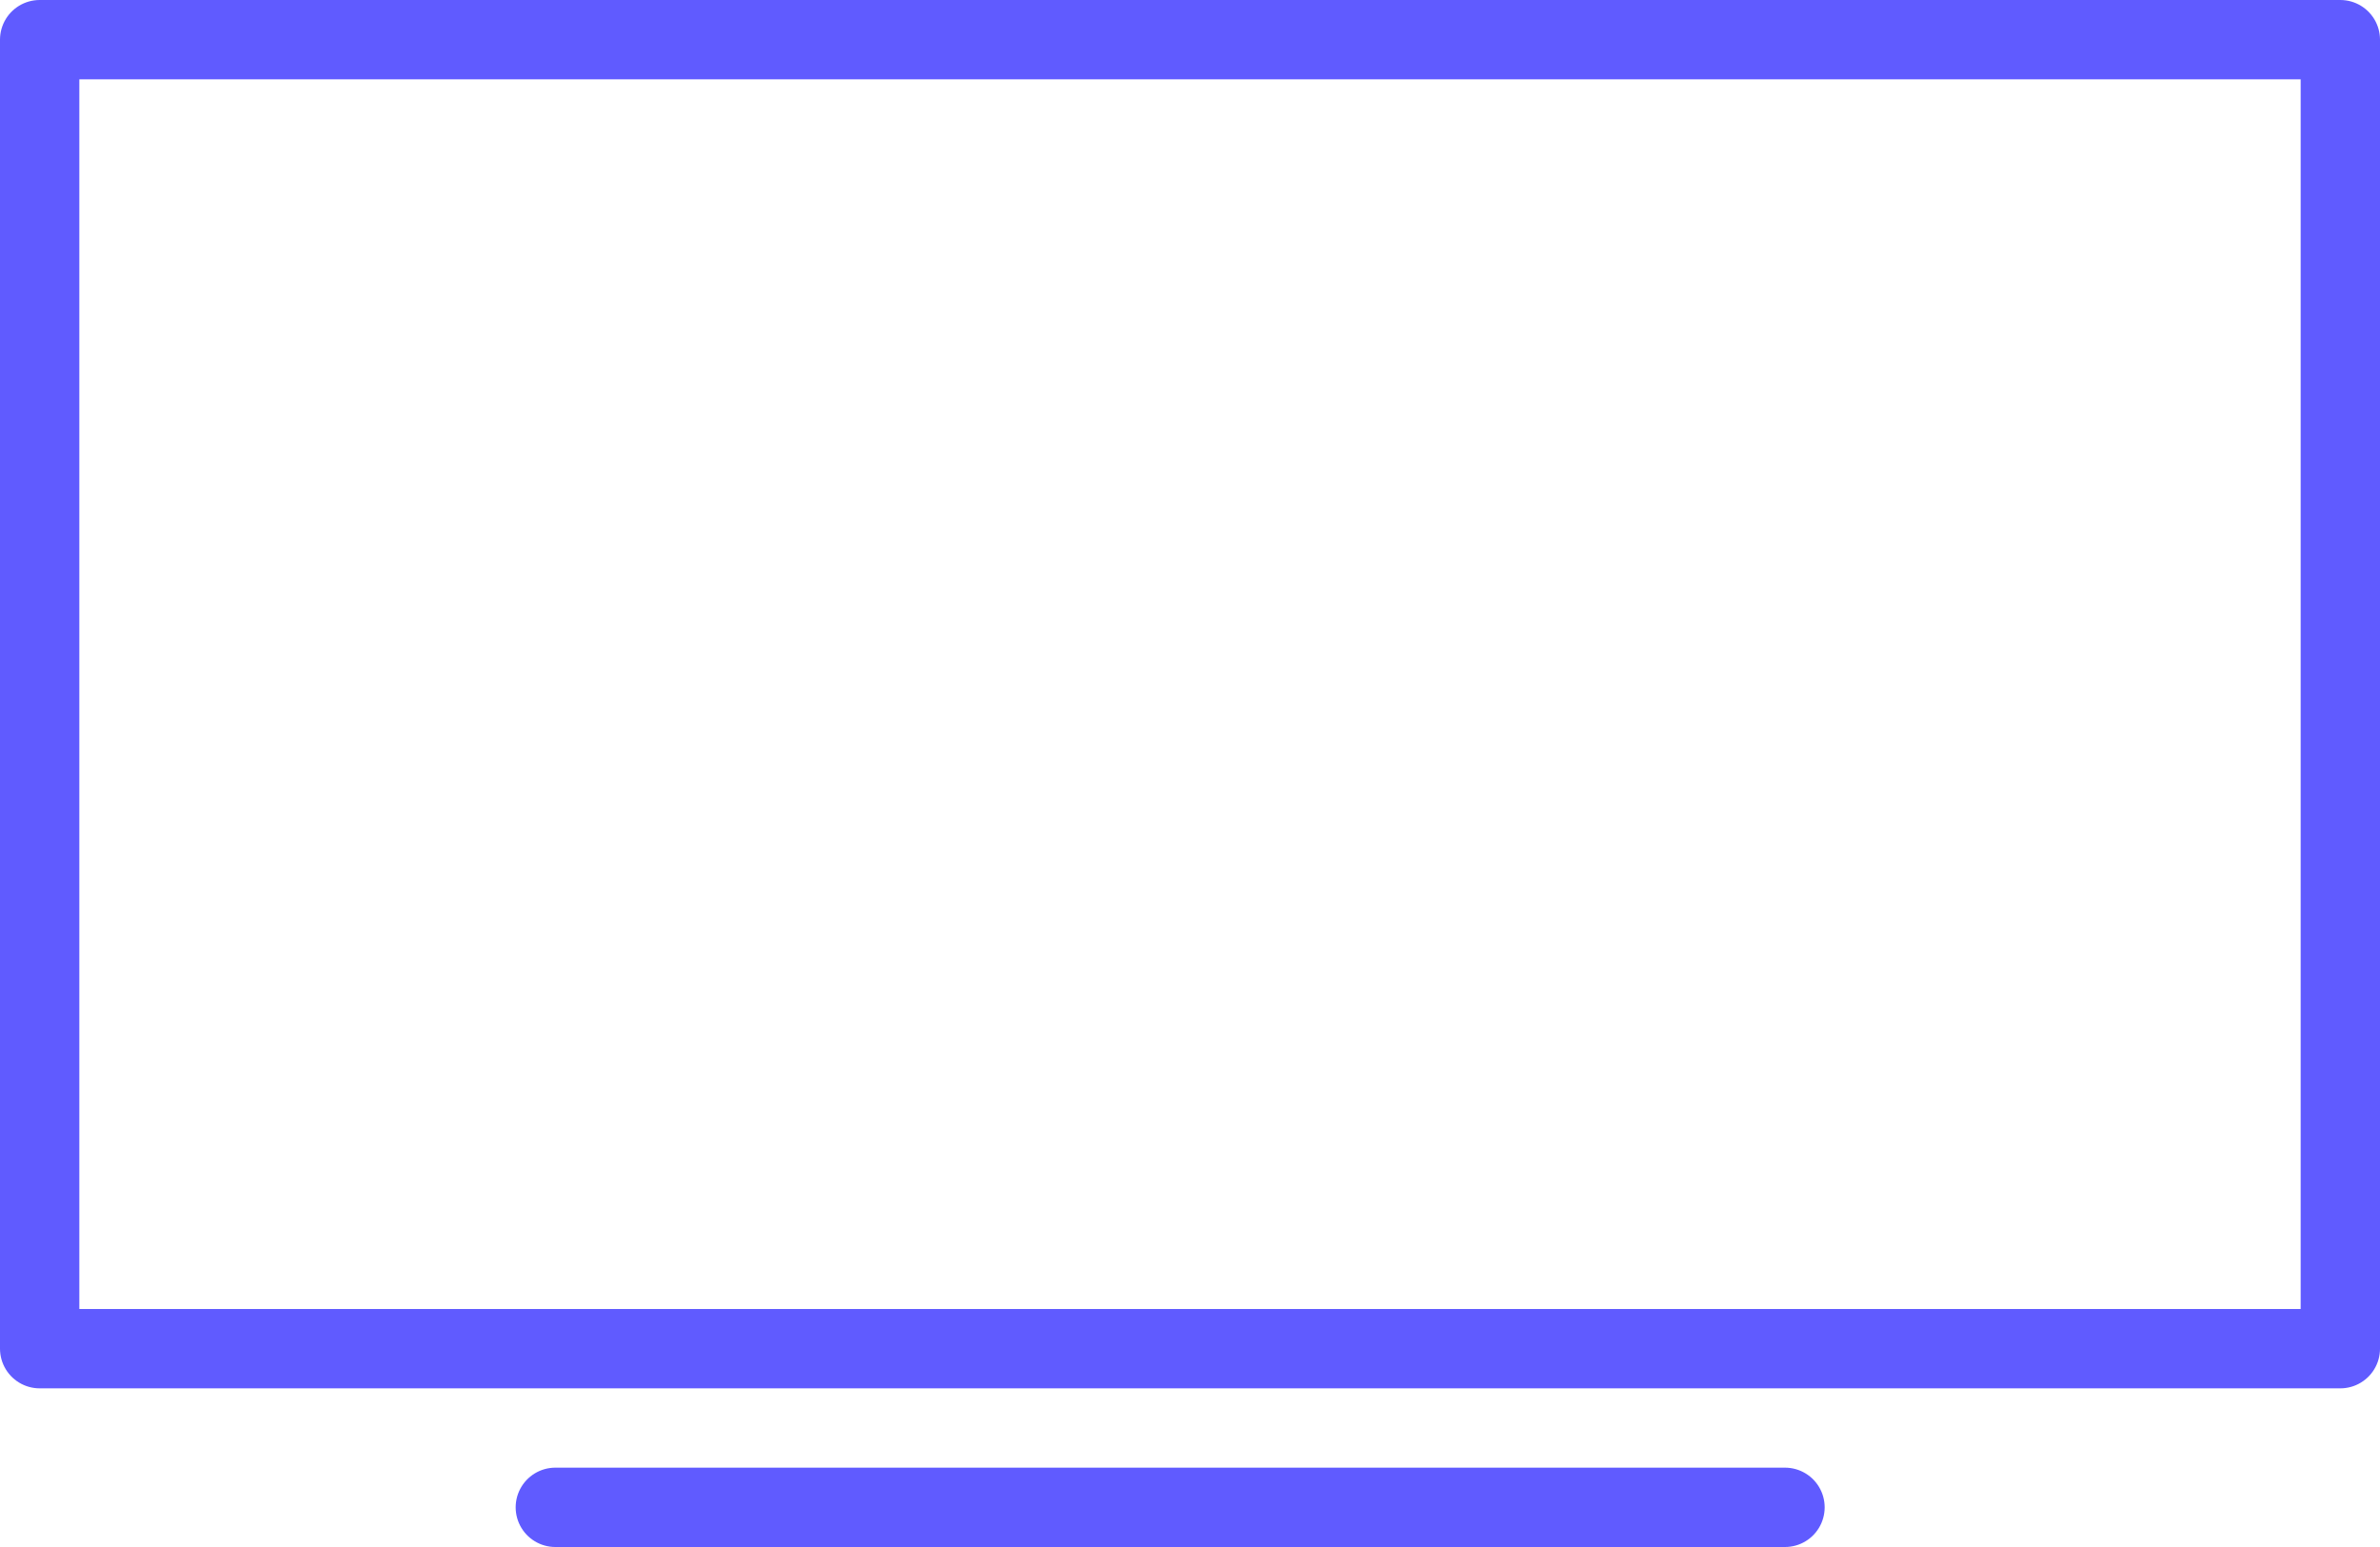 <svg width="60" height="39" viewBox="0 0 60 39" fill="none" xmlns="http://www.w3.org/2000/svg">
<path d="M59 1H1V34H59V1Z" stroke="#605BFF" stroke-width="2" stroke-linecap="round" stroke-linejoin="round"/>
<path d="M14 38H45" stroke="#605BFF" stroke-width="2" stroke-linecap="round" stroke-linejoin="round"/>
</svg>
